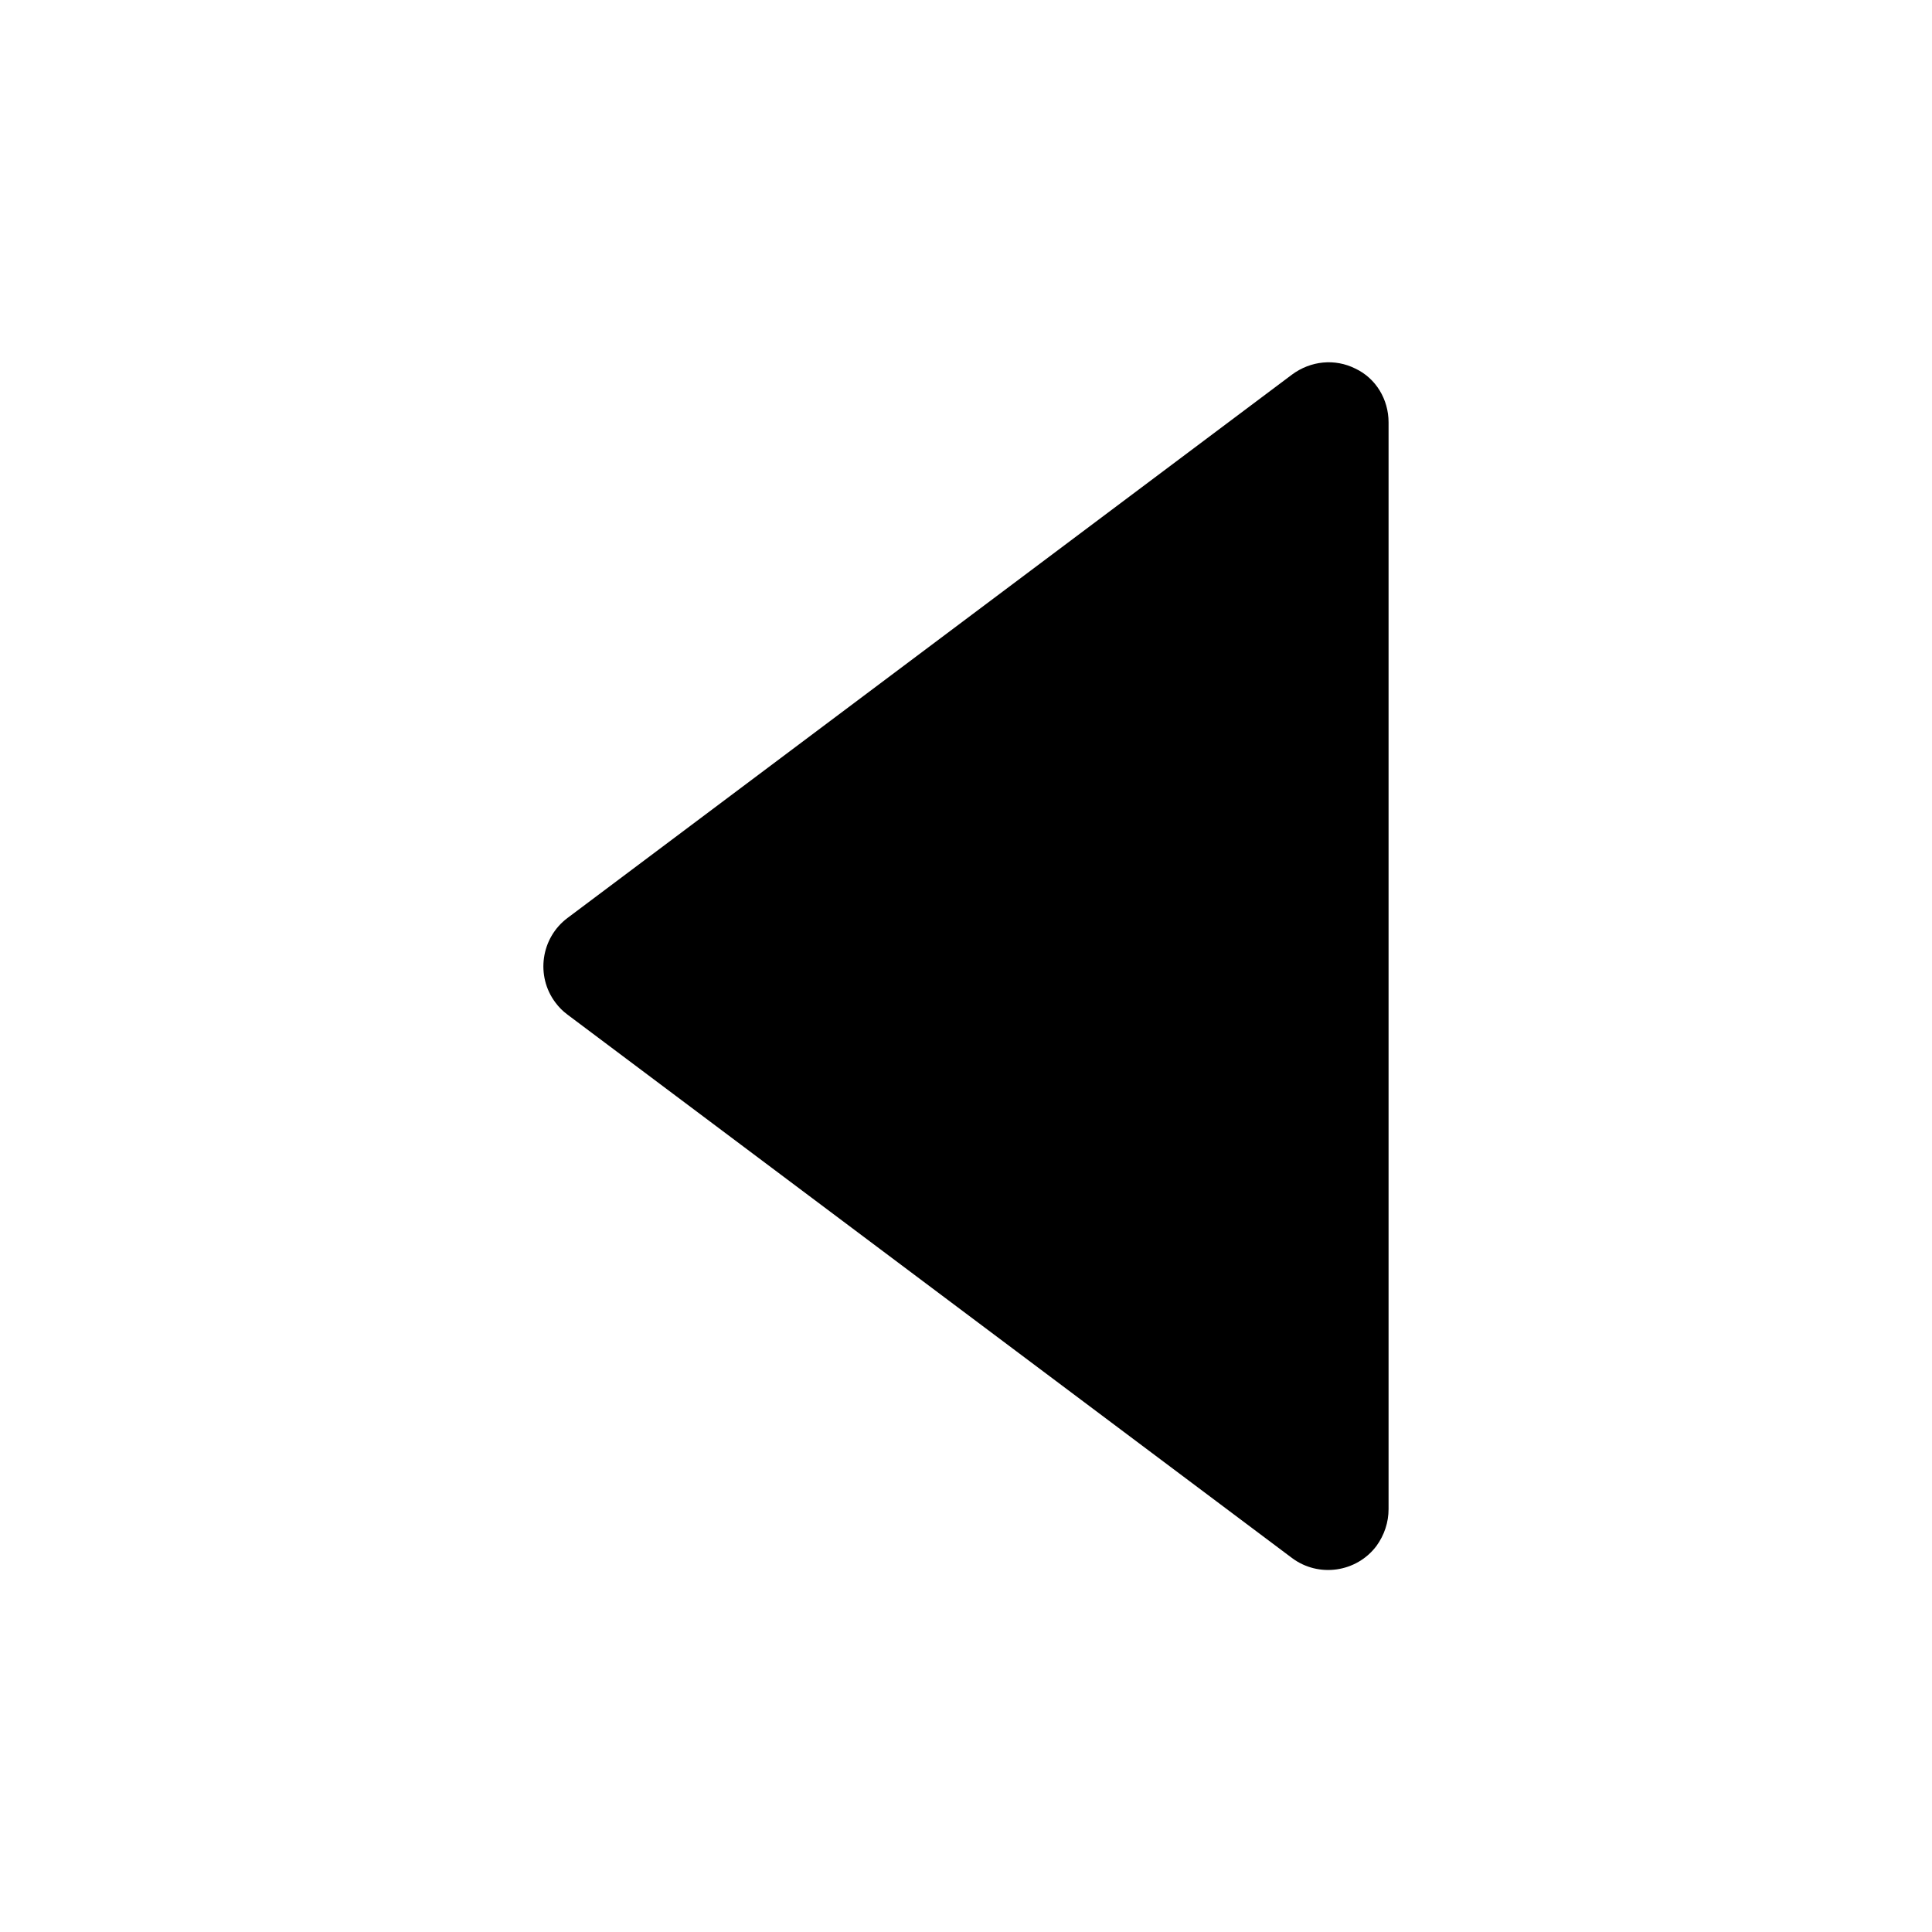 <svg width="32" height="32" viewBox="0 0 32 32" fill="none" xmlns="http://www.w3.org/2000/svg">
<path d="M22.449 6.105C22.109 5.935 21.709 5.975 21.399 6.205L9.399 15.205C8.959 15.535 8.869 16.165 9.199 16.605C9.259 16.685 9.319 16.745 9.399 16.805L21.399 25.805C21.839 26.135 22.469 26.045 22.799 25.605C22.929 25.425 22.999 25.215 22.999 24.995V6.995C22.999 6.615 22.789 6.265 22.449 6.105Z" fill="black"/>
</svg>
